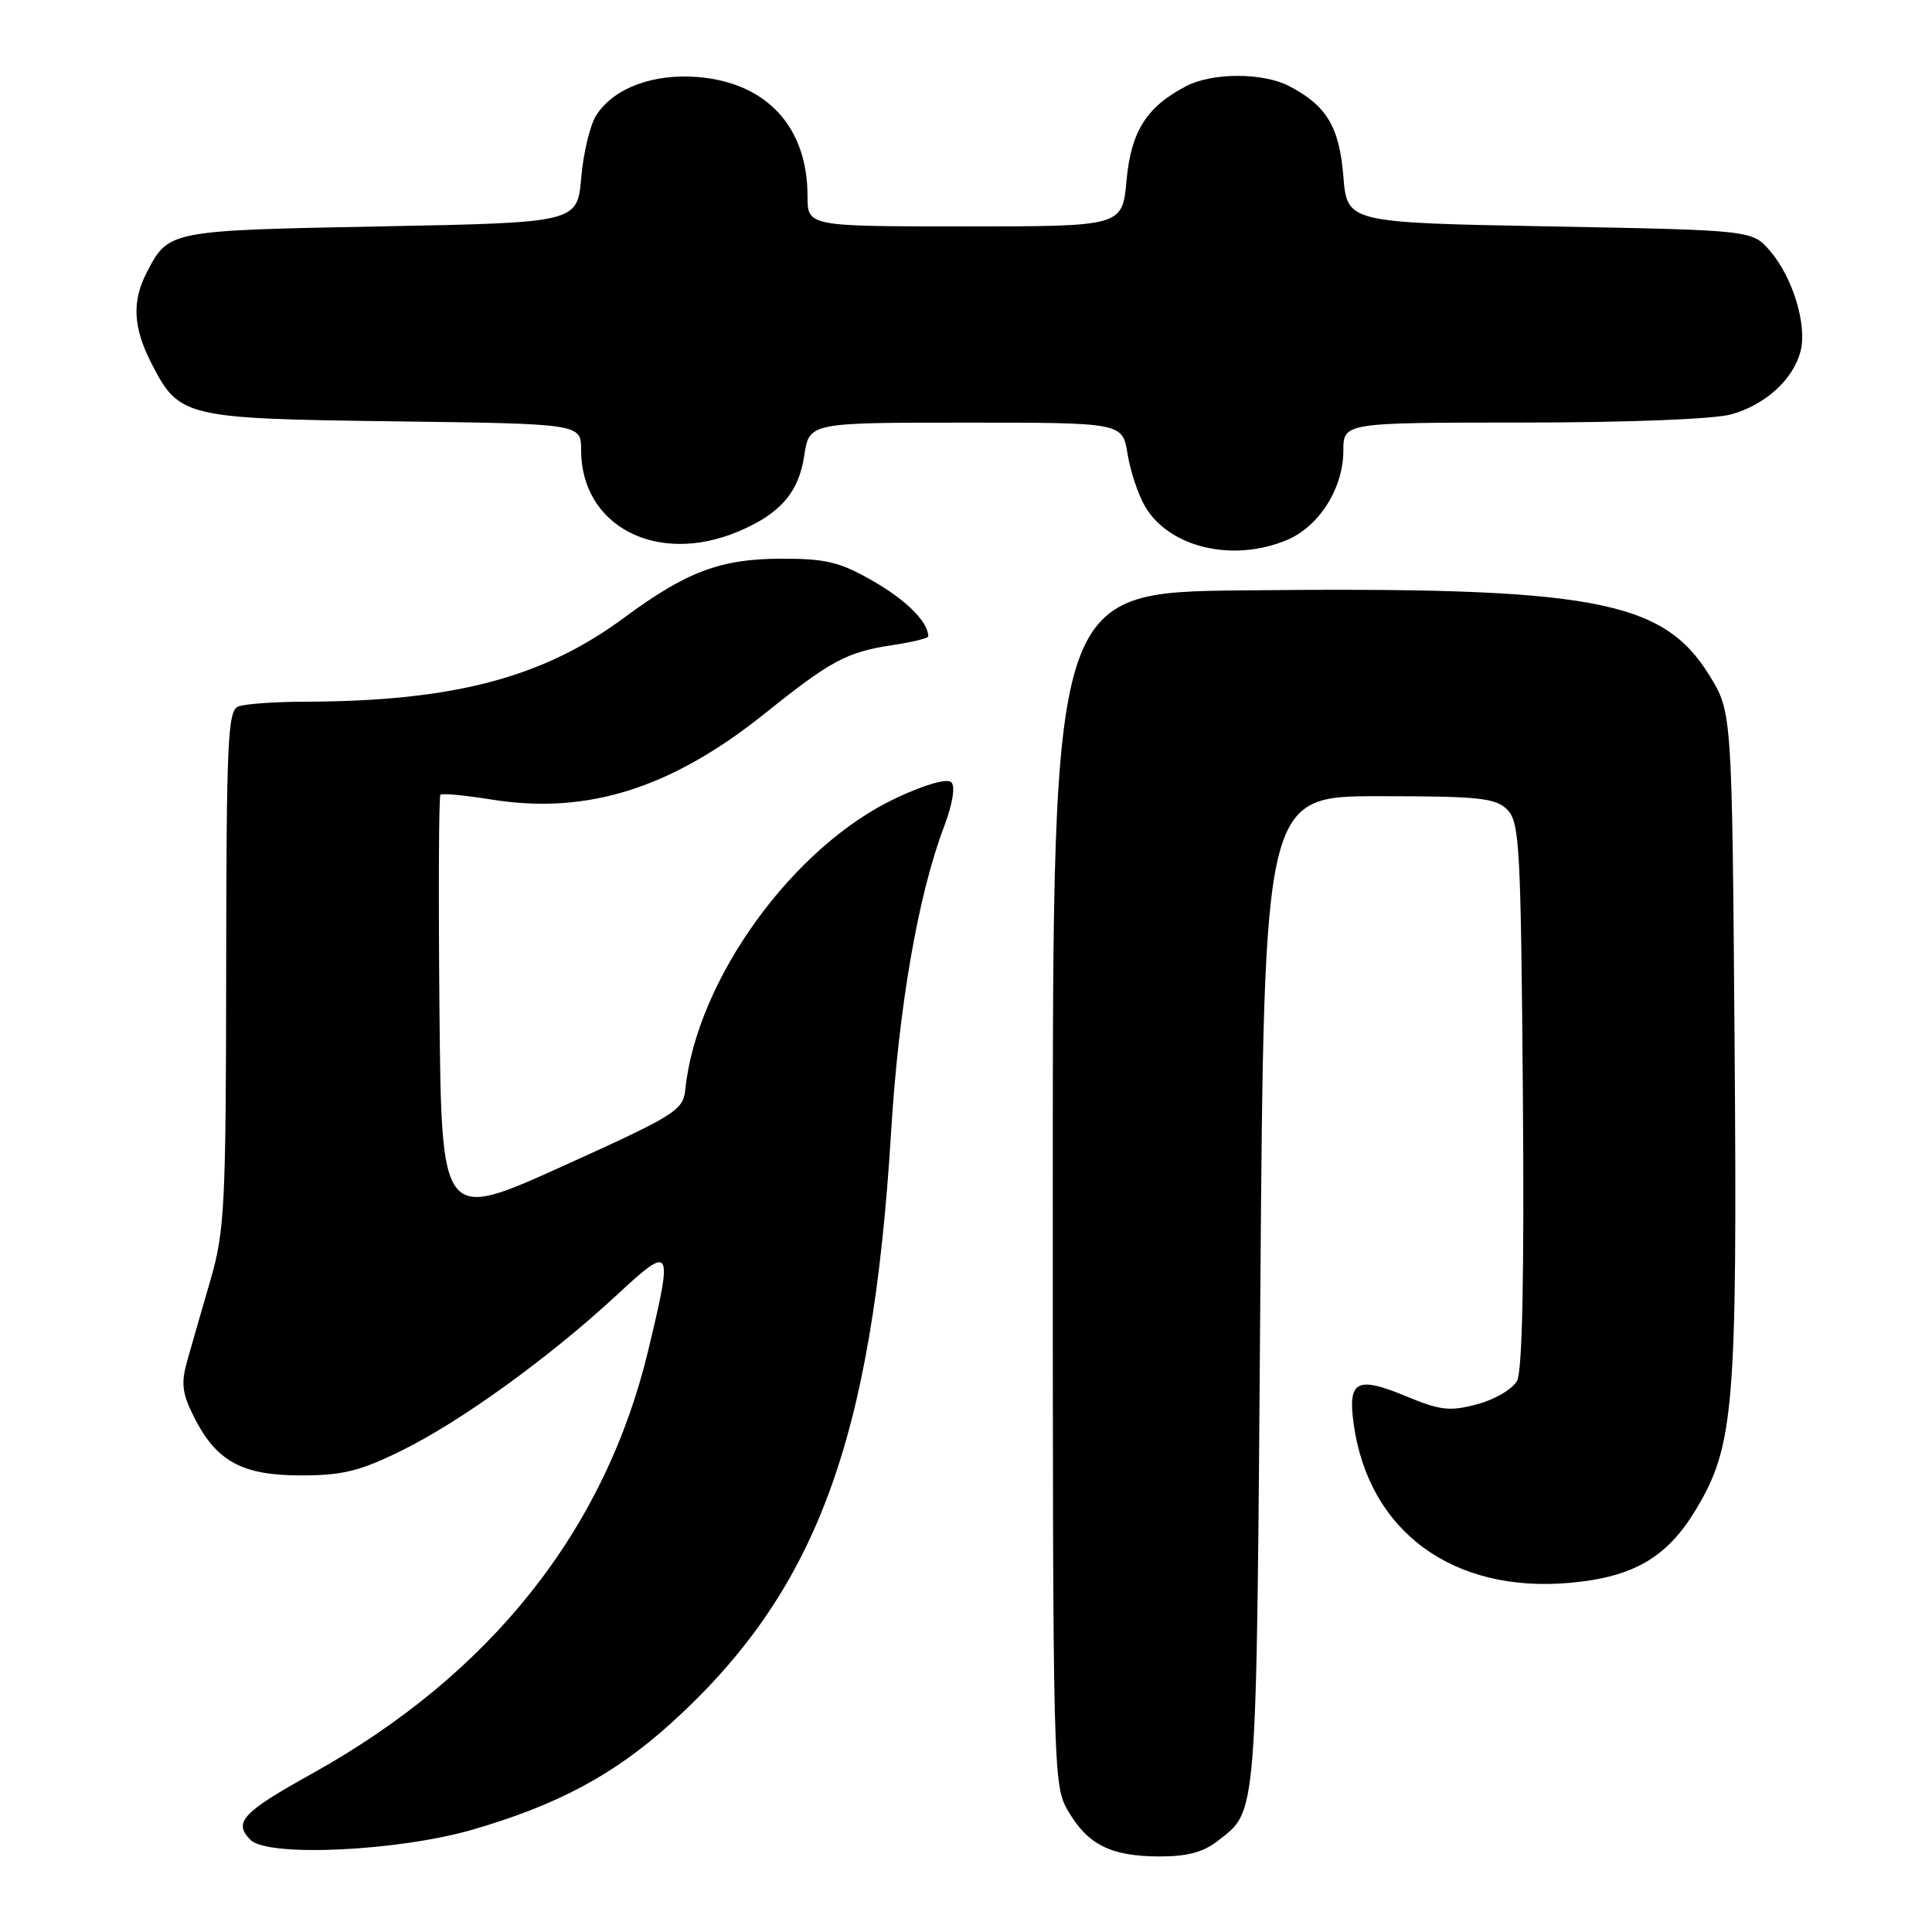 <?xml version="1.0" encoding="UTF-8" standalone="no"?>
<!DOCTYPE svg PUBLIC "-//W3C//DTD SVG 1.1//EN" "http://www.w3.org/Graphics/SVG/1.1/DTD/svg11.dtd" >
<svg xmlns="http://www.w3.org/2000/svg" xmlns:xlink="http://www.w3.org/1999/xlink" version="1.1" viewBox="0 0 256 256">
 <g >
 <path fill="currentColor"
d=" M 161.37 243.92 C 166.64 239.78 166.47 241.97 167.00 171.50 C 167.50 105.50 167.50 105.50 182.72 105.50 C 195.99 105.50 198.16 105.73 199.72 107.28 C 201.35 108.92 201.52 112.08 201.79 145.03 C 201.98 168.84 201.72 181.66 201.02 182.96 C 200.44 184.05 198.08 185.44 195.77 186.06 C 192.12 187.04 190.89 186.91 186.32 185.01 C 179.79 182.31 178.58 182.93 179.36 188.63 C 181.32 202.91 192.51 211.14 208.07 209.73 C 216.42 208.97 220.87 206.39 224.67 200.10 C 229.79 191.63 230.21 186.55 229.84 137.92 C 229.50 94.34 229.50 94.34 226.49 89.47 C 220.27 79.42 210.96 77.73 164.50 78.23 C 139.50 78.50 139.50 78.50 139.50 157.50 C 139.50 235.40 139.53 236.55 141.55 240.00 C 144.17 244.46 147.22 245.97 153.62 245.99 C 157.30 246.00 159.47 245.42 161.37 243.92 Z  M 62.61 242.44 C 73.88 239.17 81.38 235.15 88.89 228.36 C 108.13 210.95 115.58 190.96 118.07 150.07 C 119.08 133.45 121.65 118.61 125.09 109.54 C 126.22 106.54 126.61 104.21 126.06 103.66 C 125.51 103.11 122.62 103.93 118.77 105.73 C 105.09 112.13 92.29 129.83 90.80 144.41 C 90.52 147.13 89.48 147.78 74.50 154.55 C 58.50 161.79 58.50 161.79 58.23 133.75 C 58.09 118.32 58.14 105.52 58.36 105.31 C 58.57 105.09 61.61 105.38 65.11 105.94 C 77.84 107.99 89.00 104.46 101.50 94.42 C 110.08 87.54 112.23 86.39 118.26 85.48 C 120.87 85.09 123.00 84.57 123.00 84.32 C 123.00 82.43 120.12 79.54 115.71 77.01 C 111.28 74.46 109.46 74.02 103.50 74.03 C 95.47 74.05 90.98 75.73 82.70 81.85 C 71.90 89.83 60.08 92.93 40.33 92.98 C 36.39 92.99 32.45 93.27 31.58 93.61 C 30.18 94.14 30.00 98.16 29.97 128.36 C 29.94 159.62 29.77 163.09 27.92 169.50 C 26.80 173.35 25.42 178.16 24.84 180.20 C 23.97 183.25 24.11 184.55 25.64 187.63 C 28.61 193.61 32.03 195.50 39.84 195.50 C 45.40 195.50 47.68 194.94 53.26 192.19 C 61.08 188.34 72.85 179.83 81.75 171.58 C 89.04 164.82 89.21 165.10 85.92 178.82 C 80.20 202.77 65.04 221.86 41.25 235.07 C 32.09 240.16 30.88 241.48 33.20 243.80 C 35.50 246.10 52.74 245.30 62.61 242.44 Z  M 170.51 71.56 C 174.78 69.78 177.99 64.71 178.00 59.75 C 178.00 56.00 178.00 56.00 201.75 55.99 C 215.62 55.99 227.11 55.54 229.38 54.91 C 233.93 53.65 237.65 50.25 238.59 46.50 C 239.46 43.02 237.55 36.76 234.55 33.26 C 232.18 30.50 232.18 30.50 205.34 30.00 C 178.50 29.50 178.50 29.50 178.00 23.35 C 177.47 16.79 175.77 13.97 170.80 11.40 C 167.33 9.60 160.66 9.61 157.20 11.40 C 151.92 14.15 149.87 17.39 149.27 23.91 C 148.72 30.00 148.72 30.00 127.86 30.00 C 107.00 30.00 107.00 30.00 107.00 25.97 C 107.00 16.83 101.60 10.96 92.48 10.21 C 86.55 9.72 81.35 11.66 79.02 15.25 C 78.21 16.49 77.31 20.20 77.02 23.50 C 76.50 29.50 76.50 29.50 50.40 30.00 C 22.29 30.54 22.33 30.53 19.43 36.13 C 17.47 39.93 17.64 43.37 20.01 48.03 C 23.73 55.32 24.32 55.46 52.20 55.83 C 77.00 56.15 77.00 56.15 77.00 59.63 C 77.00 69.72 87.02 74.94 97.77 70.45 C 103.35 68.12 105.84 65.27 106.57 60.36 C 107.23 56.00 107.23 56.00 127.99 56.00 C 148.74 56.00 148.74 56.00 149.41 60.16 C 149.78 62.45 150.82 65.58 151.74 67.13 C 154.94 72.56 163.36 74.55 170.51 71.56 Z "/>
</g>
</svg>